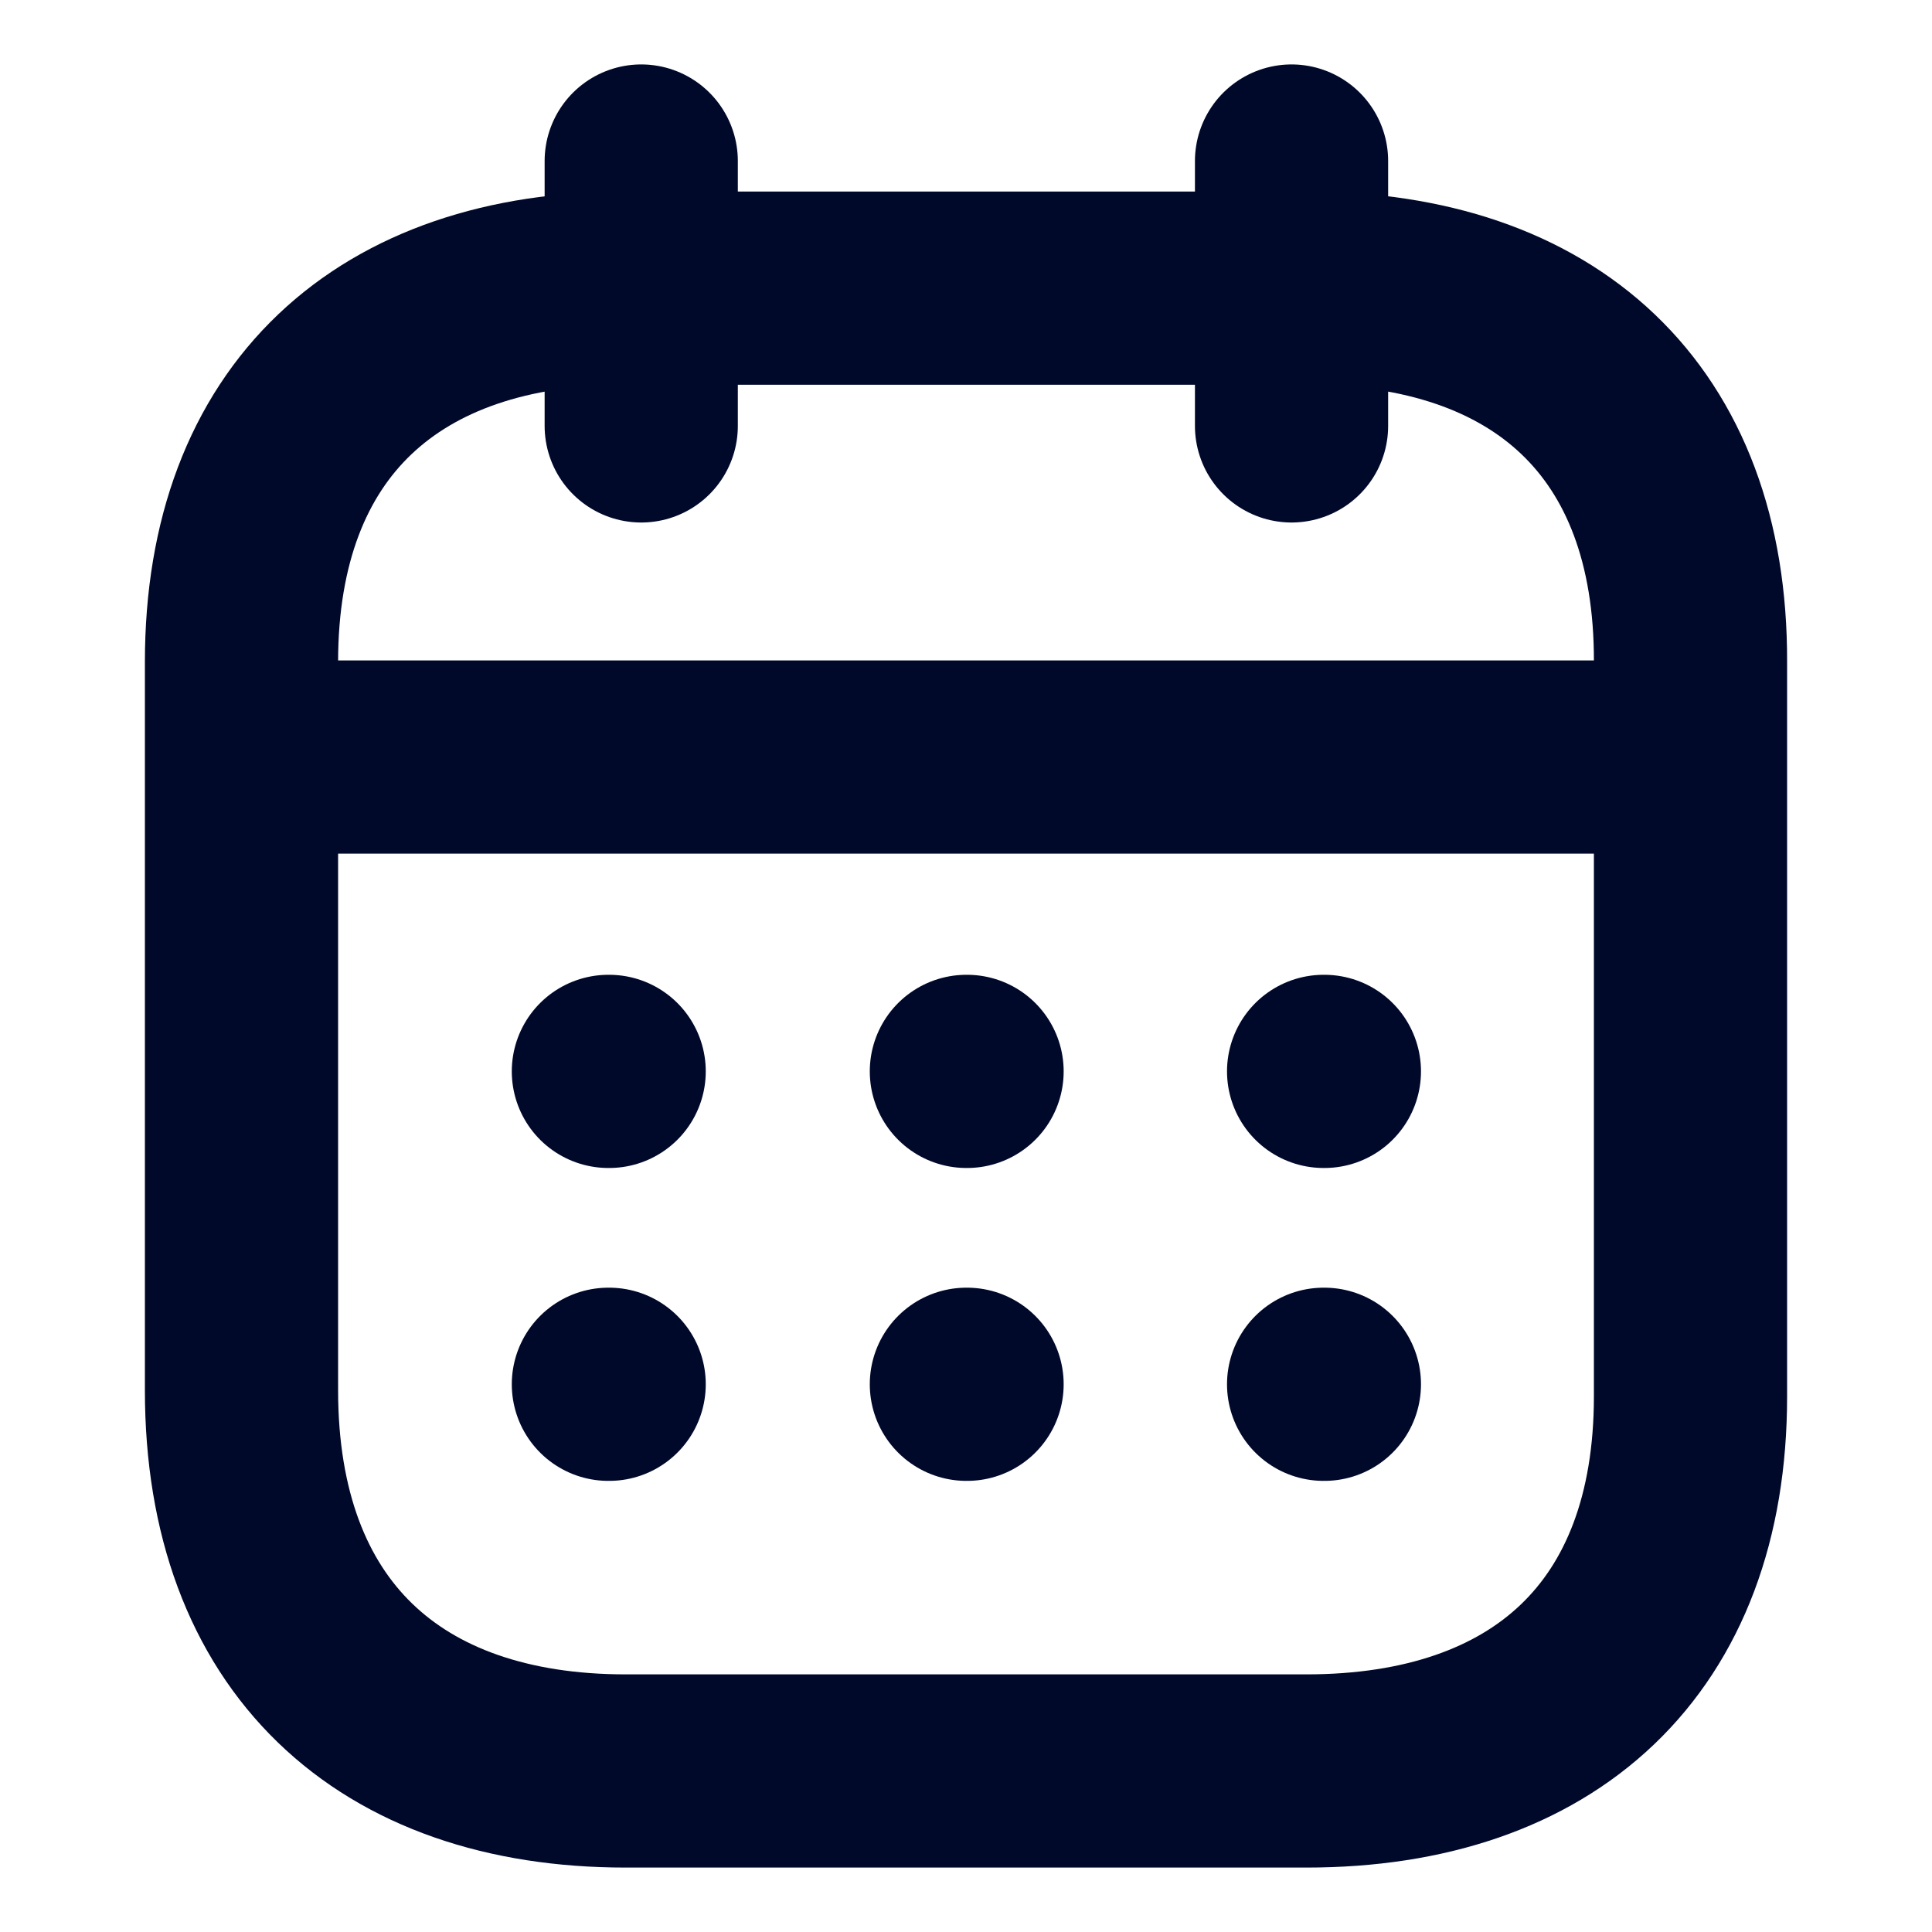 <svg width="20" height="20" viewBox="0 0 20 20" fill="none" xmlns="http://www.w3.org/2000/svg">
<path d="M2.577 7.837H17.43" stroke="#000929" stroke-width="2" stroke-linecap="round" stroke-linejoin="round"/>
<path d="M13.702 11.091H13.71" stroke="#000929" stroke-width="2" stroke-linecap="round" stroke-linejoin="round"/>
<path d="M10.004 11.091H10.011" stroke="#000929" stroke-width="2" stroke-linecap="round" stroke-linejoin="round"/>
<path d="M6.298 11.091H6.306" stroke="#000929" stroke-width="2" stroke-linecap="round" stroke-linejoin="round"/>
<path d="M13.702 14.33H13.71" stroke="#000929" stroke-width="2" stroke-linecap="round" stroke-linejoin="round"/>
<path d="M10.004 14.33H10.011" stroke="#000929" stroke-width="2" stroke-linecap="round" stroke-linejoin="round"/>
<path d="M6.298 14.33H6.306" stroke="#000929" stroke-width="2" stroke-linecap="round" stroke-linejoin="round"/>
<path d="M13.37 1.667V4.409" stroke="#000929" stroke-width="2" stroke-linecap="round" stroke-linejoin="round"/>
<path d="M6.638 1.667V4.409" stroke="#000929" stroke-width="2" stroke-linecap="round" stroke-linejoin="round"/>
<path fill-rule="evenodd" clip-rule="evenodd" d="M13.532 2.983H6.476C4.029 2.983 2.5 4.346 2.5 6.852V14.393C2.5 16.939 4.029 18.333 6.476 18.333H13.524C15.979 18.333 17.5 16.962 17.5 14.456V6.852C17.508 4.346 15.987 2.983 13.532 2.983Z" stroke="#000929" stroke-width="2" stroke-linecap="round" stroke-linejoin="round"/>
</svg>
